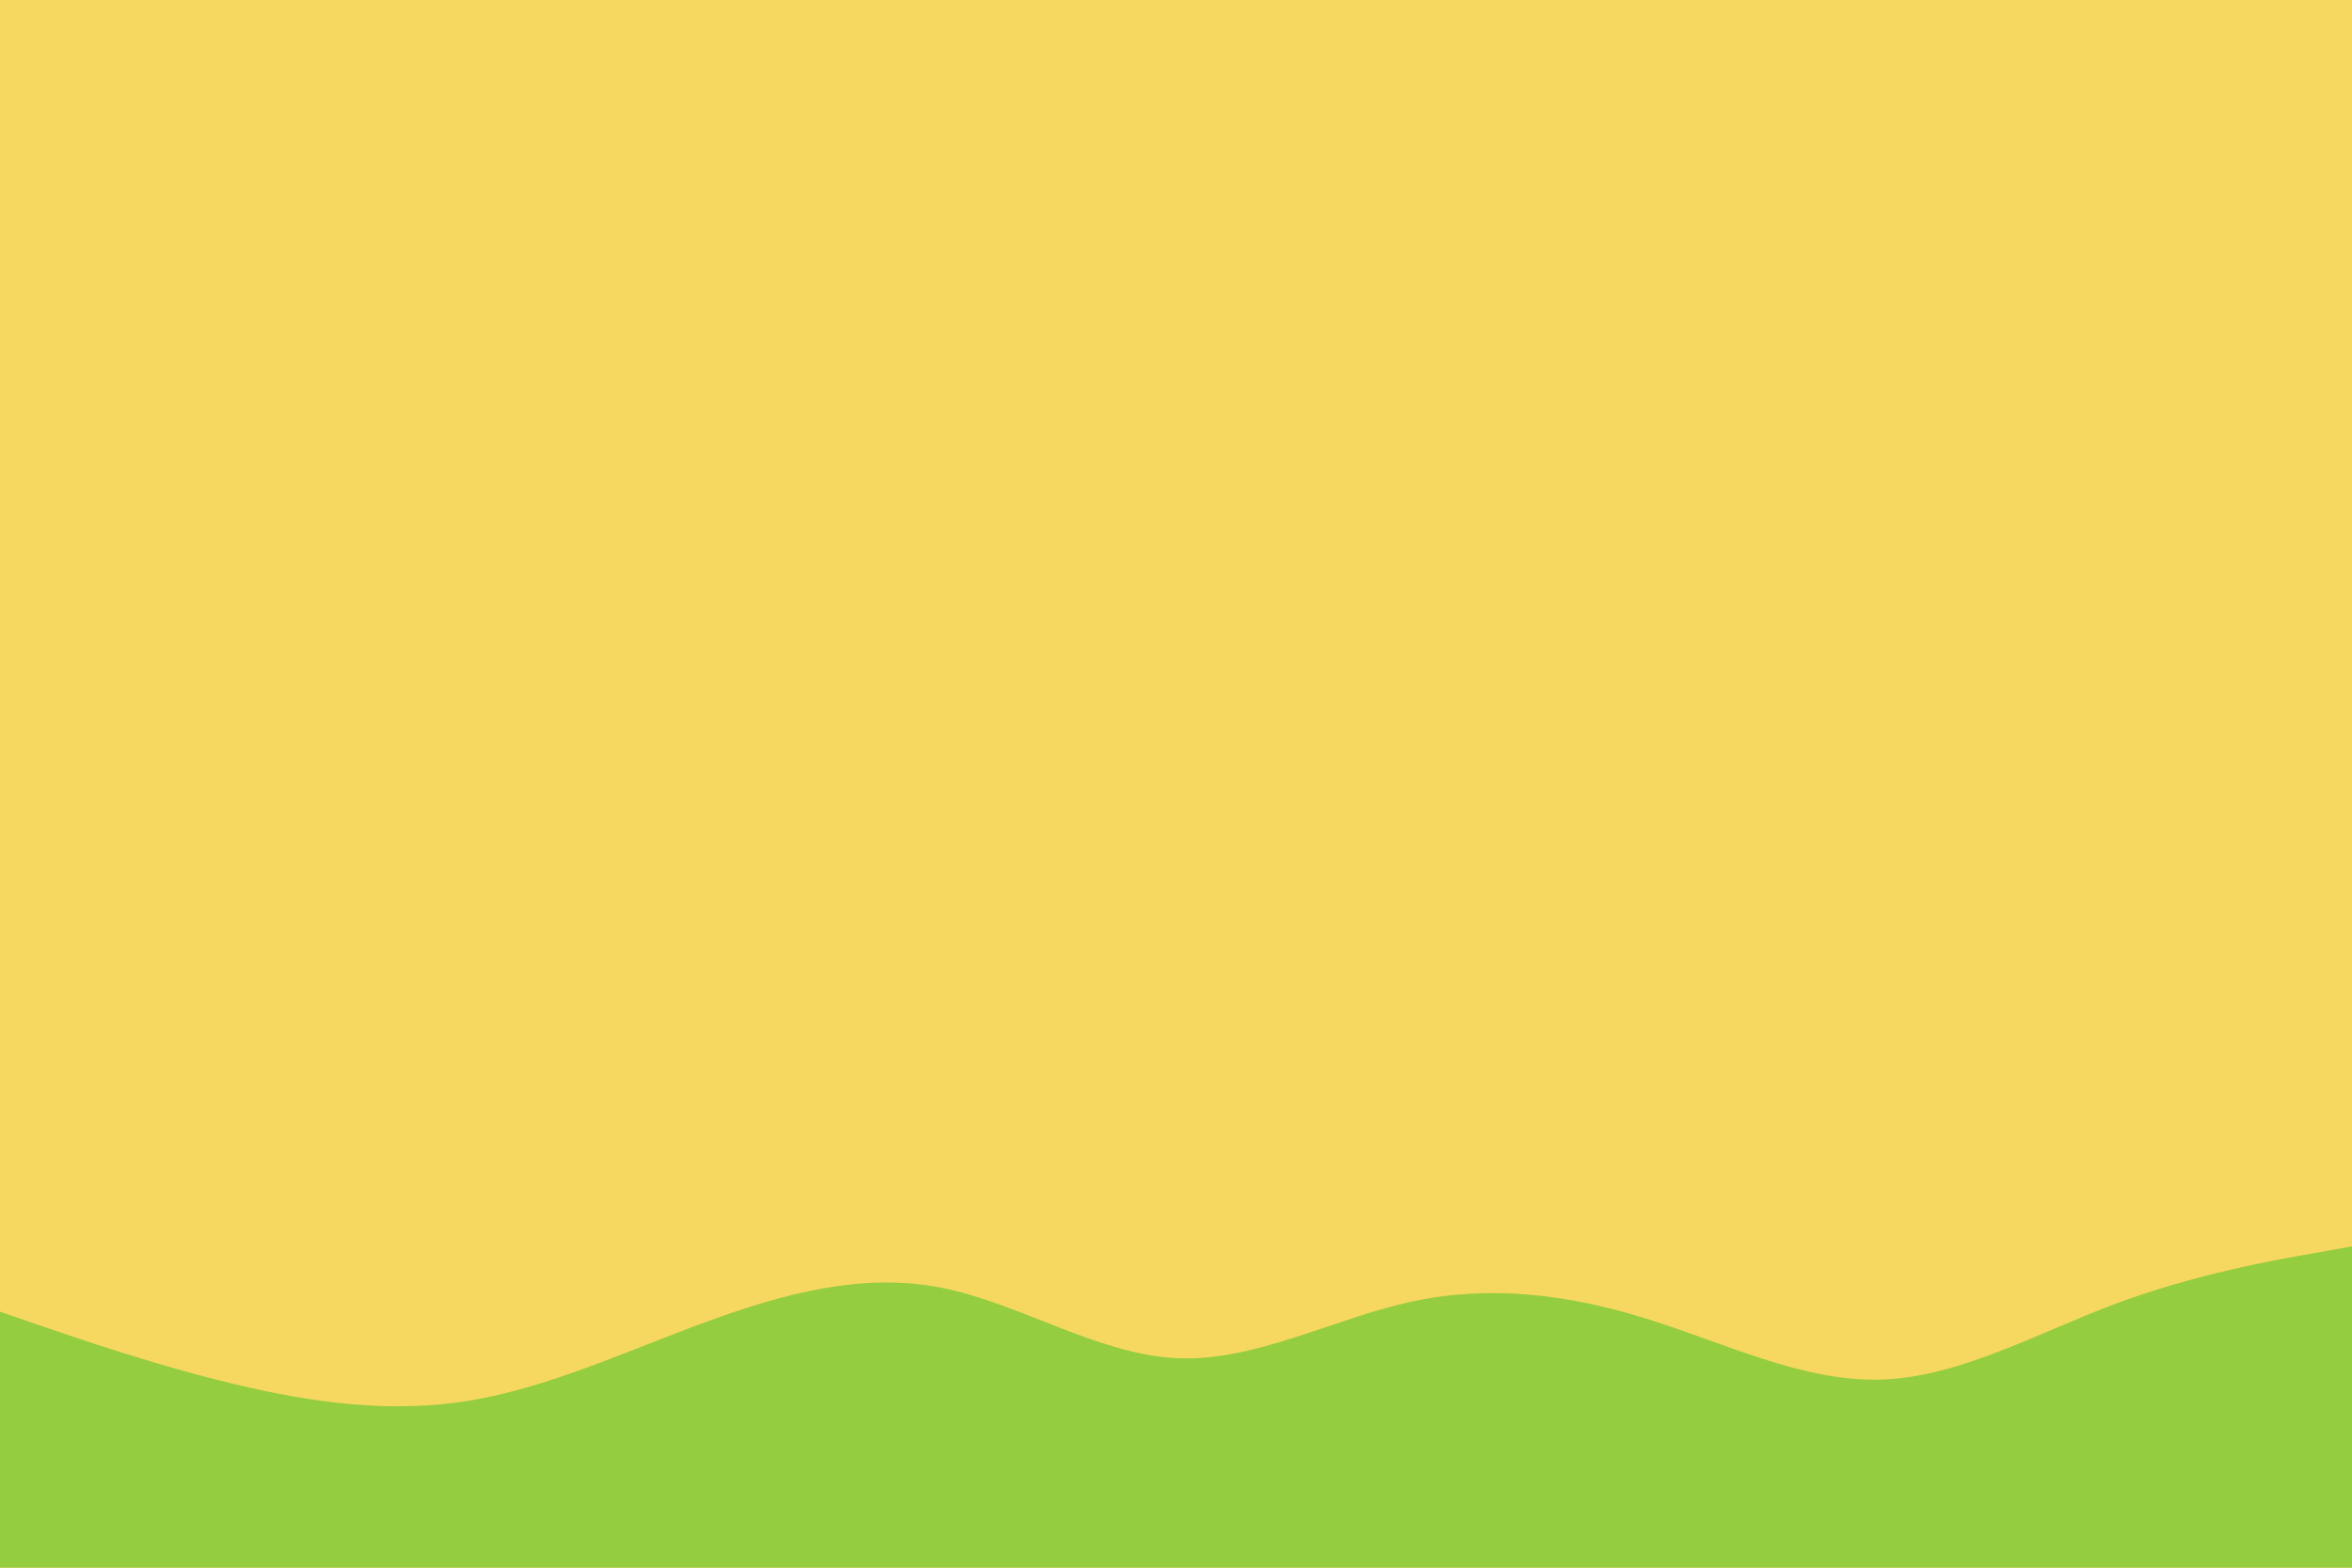 <svg id="visual" viewBox="0 0 900 600" width="900" height="600" xmlns="http://www.w3.org/2000/svg" xmlns:xlink="http://www.w3.org/1999/xlink" version="1.1"><rect x="0" y="0" width="900" height="600" fill="#f6d860"></rect><path d="M0 502L15 507.2C30 512.3 60 522.7 90 529.8C120 537 150 541 180 536C210 531 240 517 270 506C300 495 330 487 360 492.8C390 498.7 420 518.3 450 519.8C480 521.3 510 504.7 540 498.2C570 491.7 600 495.3 630 504.7C660 514 690 529 720 528C750 527 780 510 810 498.8C840 487.7 870 482.3 885 479.7L900 477L900 601L885 601C870 601 840 601 810 601C780 601 750 601 720 601C690 601 660 601 630 601C600 601 570 601 540 601C510 601 480 601 450 601C420 601 390 601 360 601C330 601 300 601 270 601C240 601 210 601 180 601C150 601 120 601 90 601C60 601 30 601 15 601L0 601Z" fill="#95cd41" stroke-linecap="round" stroke-linejoin="miter"></path></svg>